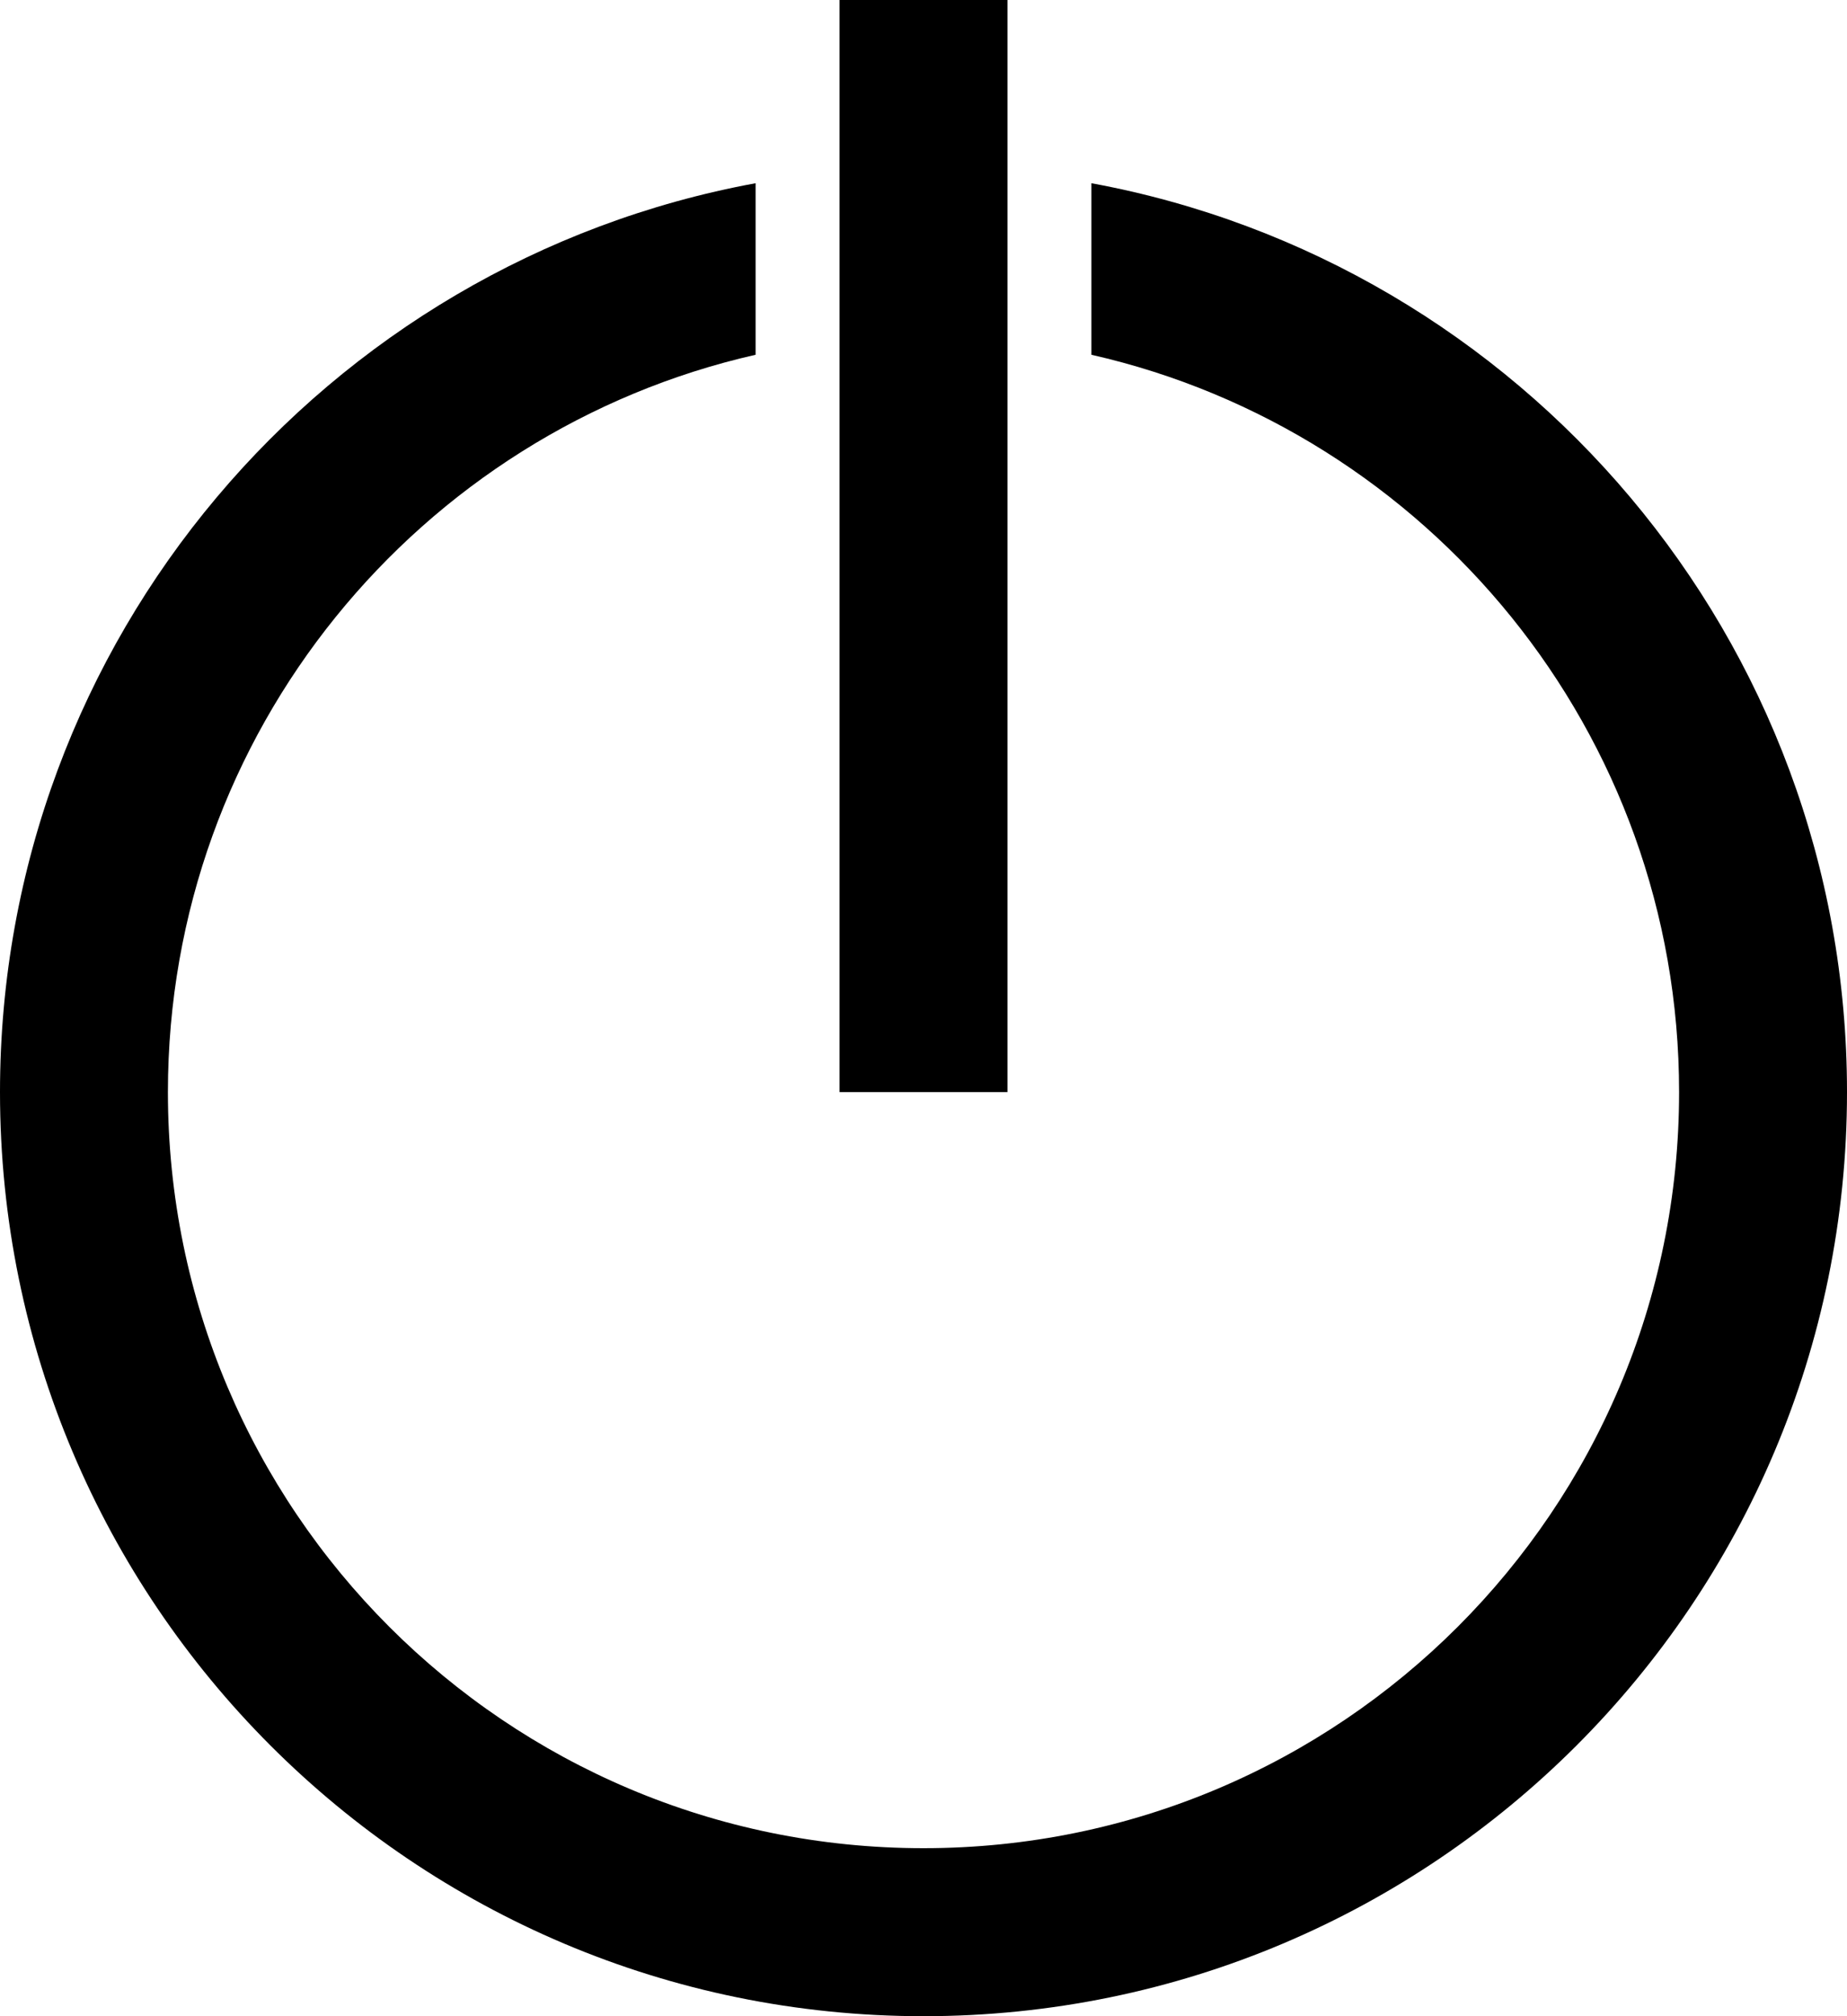 <svg width="22" height="24" viewBox="0 0 22 24" version="1.1" xmlns="http://www.w3.org/2000/svg" xmlns:xlink="http://www.w3.org/1999/xlink">
<title>power</title>
<desc>Created using Figma</desc>
<g id="Canvas" transform="translate(-401 -48)">
<g id="power">
<g id="Union">
<use xlink:href="#path0_fill" transform="translate(401 48)"/>
<use xlink:href="#path1_fill" transform="translate(401 48)"/>
</g>
</g>
</g>
<defs>
<path id="path0_fill" d="M 10 0L 10 13L 12 13L 12 0L 10 0Z"/>
<path id="path1_fill" d="M 20 13C 20 8.717 17.008 5.132 13 4.223L 13 2.181C 18.12 3.122 22 7.608 22 13C 22 19.075 17.075 24 11 24C 4.925 24 0 19.075 0 13C 0 7.608 3.88 3.122 9 2.181L 9 4.223C 4.992 5.132 2 8.717 2 13C 2 17.971 6.029 22 11 22C 15.971 22 20 17.971 20 13Z"/>
</defs>
</svg>
